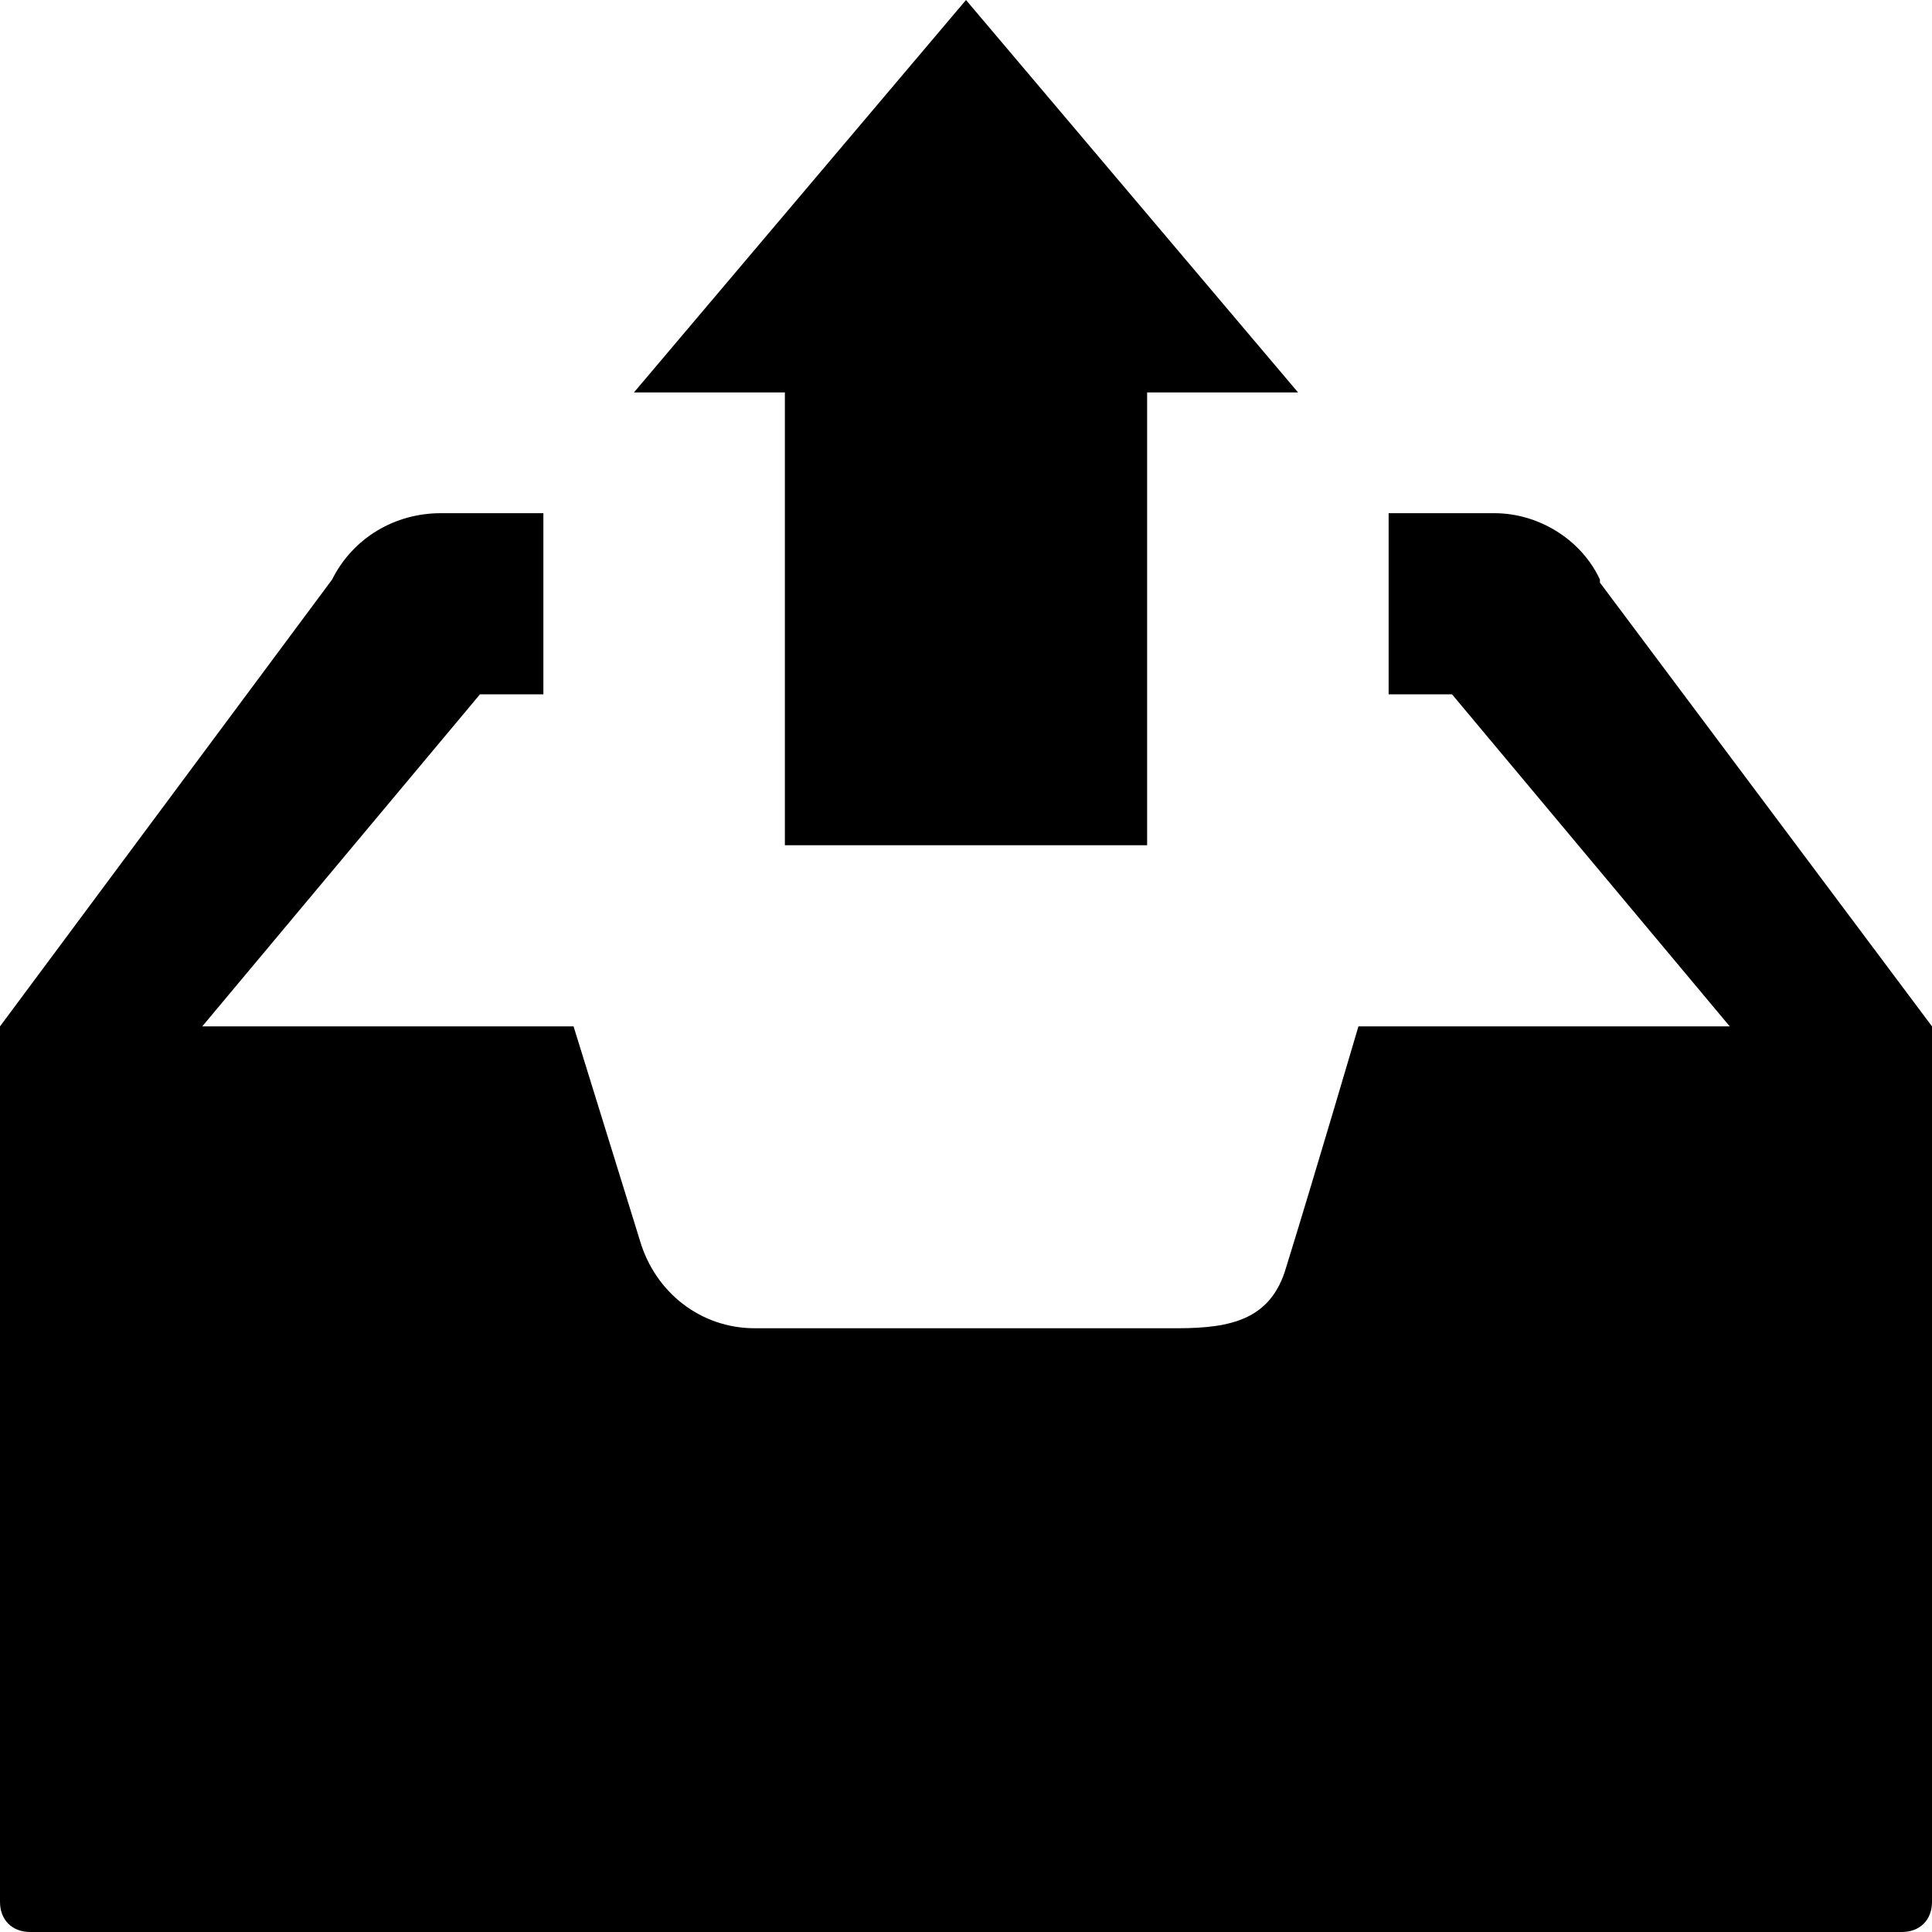 <?xml version="1.0" encoding="utf-8"?>
<!-- Generator: Adobe Illustrator 18.0.0, SVG Export Plug-In . SVG Version: 6.00 Build 0)  -->
<!DOCTYPE svg PUBLIC "-//W3C//DTD SVG 1.1//EN" "http://www.w3.org/Graphics/SVG/1.1/DTD/svg11.dtd">
<svg version="1.1" id="Layer_1" xmlns="http://www.w3.org/2000/svg" xmlns:xlink="http://www.w3.org/1999/xlink" x="0px" y="0px"
	 viewBox="0 0 64 64" enable-background="new 0 0 64 64" xml:space="preserve">
<g>
	<g>
		<g>
			<g>
				<path d="M53,19.3L53,19.2c-0.6-1.3-2-2.2-3.5-2.2H46v6h2.1l9.2,11H45c0,0-1.5,5.1-2.4,8c-0.5,1.7-1.8,2-3.6,2H25
					c-1.8,0-3.3-1.2-3.8-2.9L19,34H6.7l9.2-11H18v-6h-3.4c-1.5,0-2.9,0.8-3.6,2.2L0,34v29c0,0.6,0.4,1,1,1h62c0.6,0,1-0.4,1-1V34
					L53,19.3z"/>
			</g>
		</g>
	</g>
</g>
<g>
	<g>
		<g>
			<polygon points="32,0 43,13 38,13 38,28 26,28 26,13 21,13 			"/>
		</g>
	</g>
</g>
</svg>
